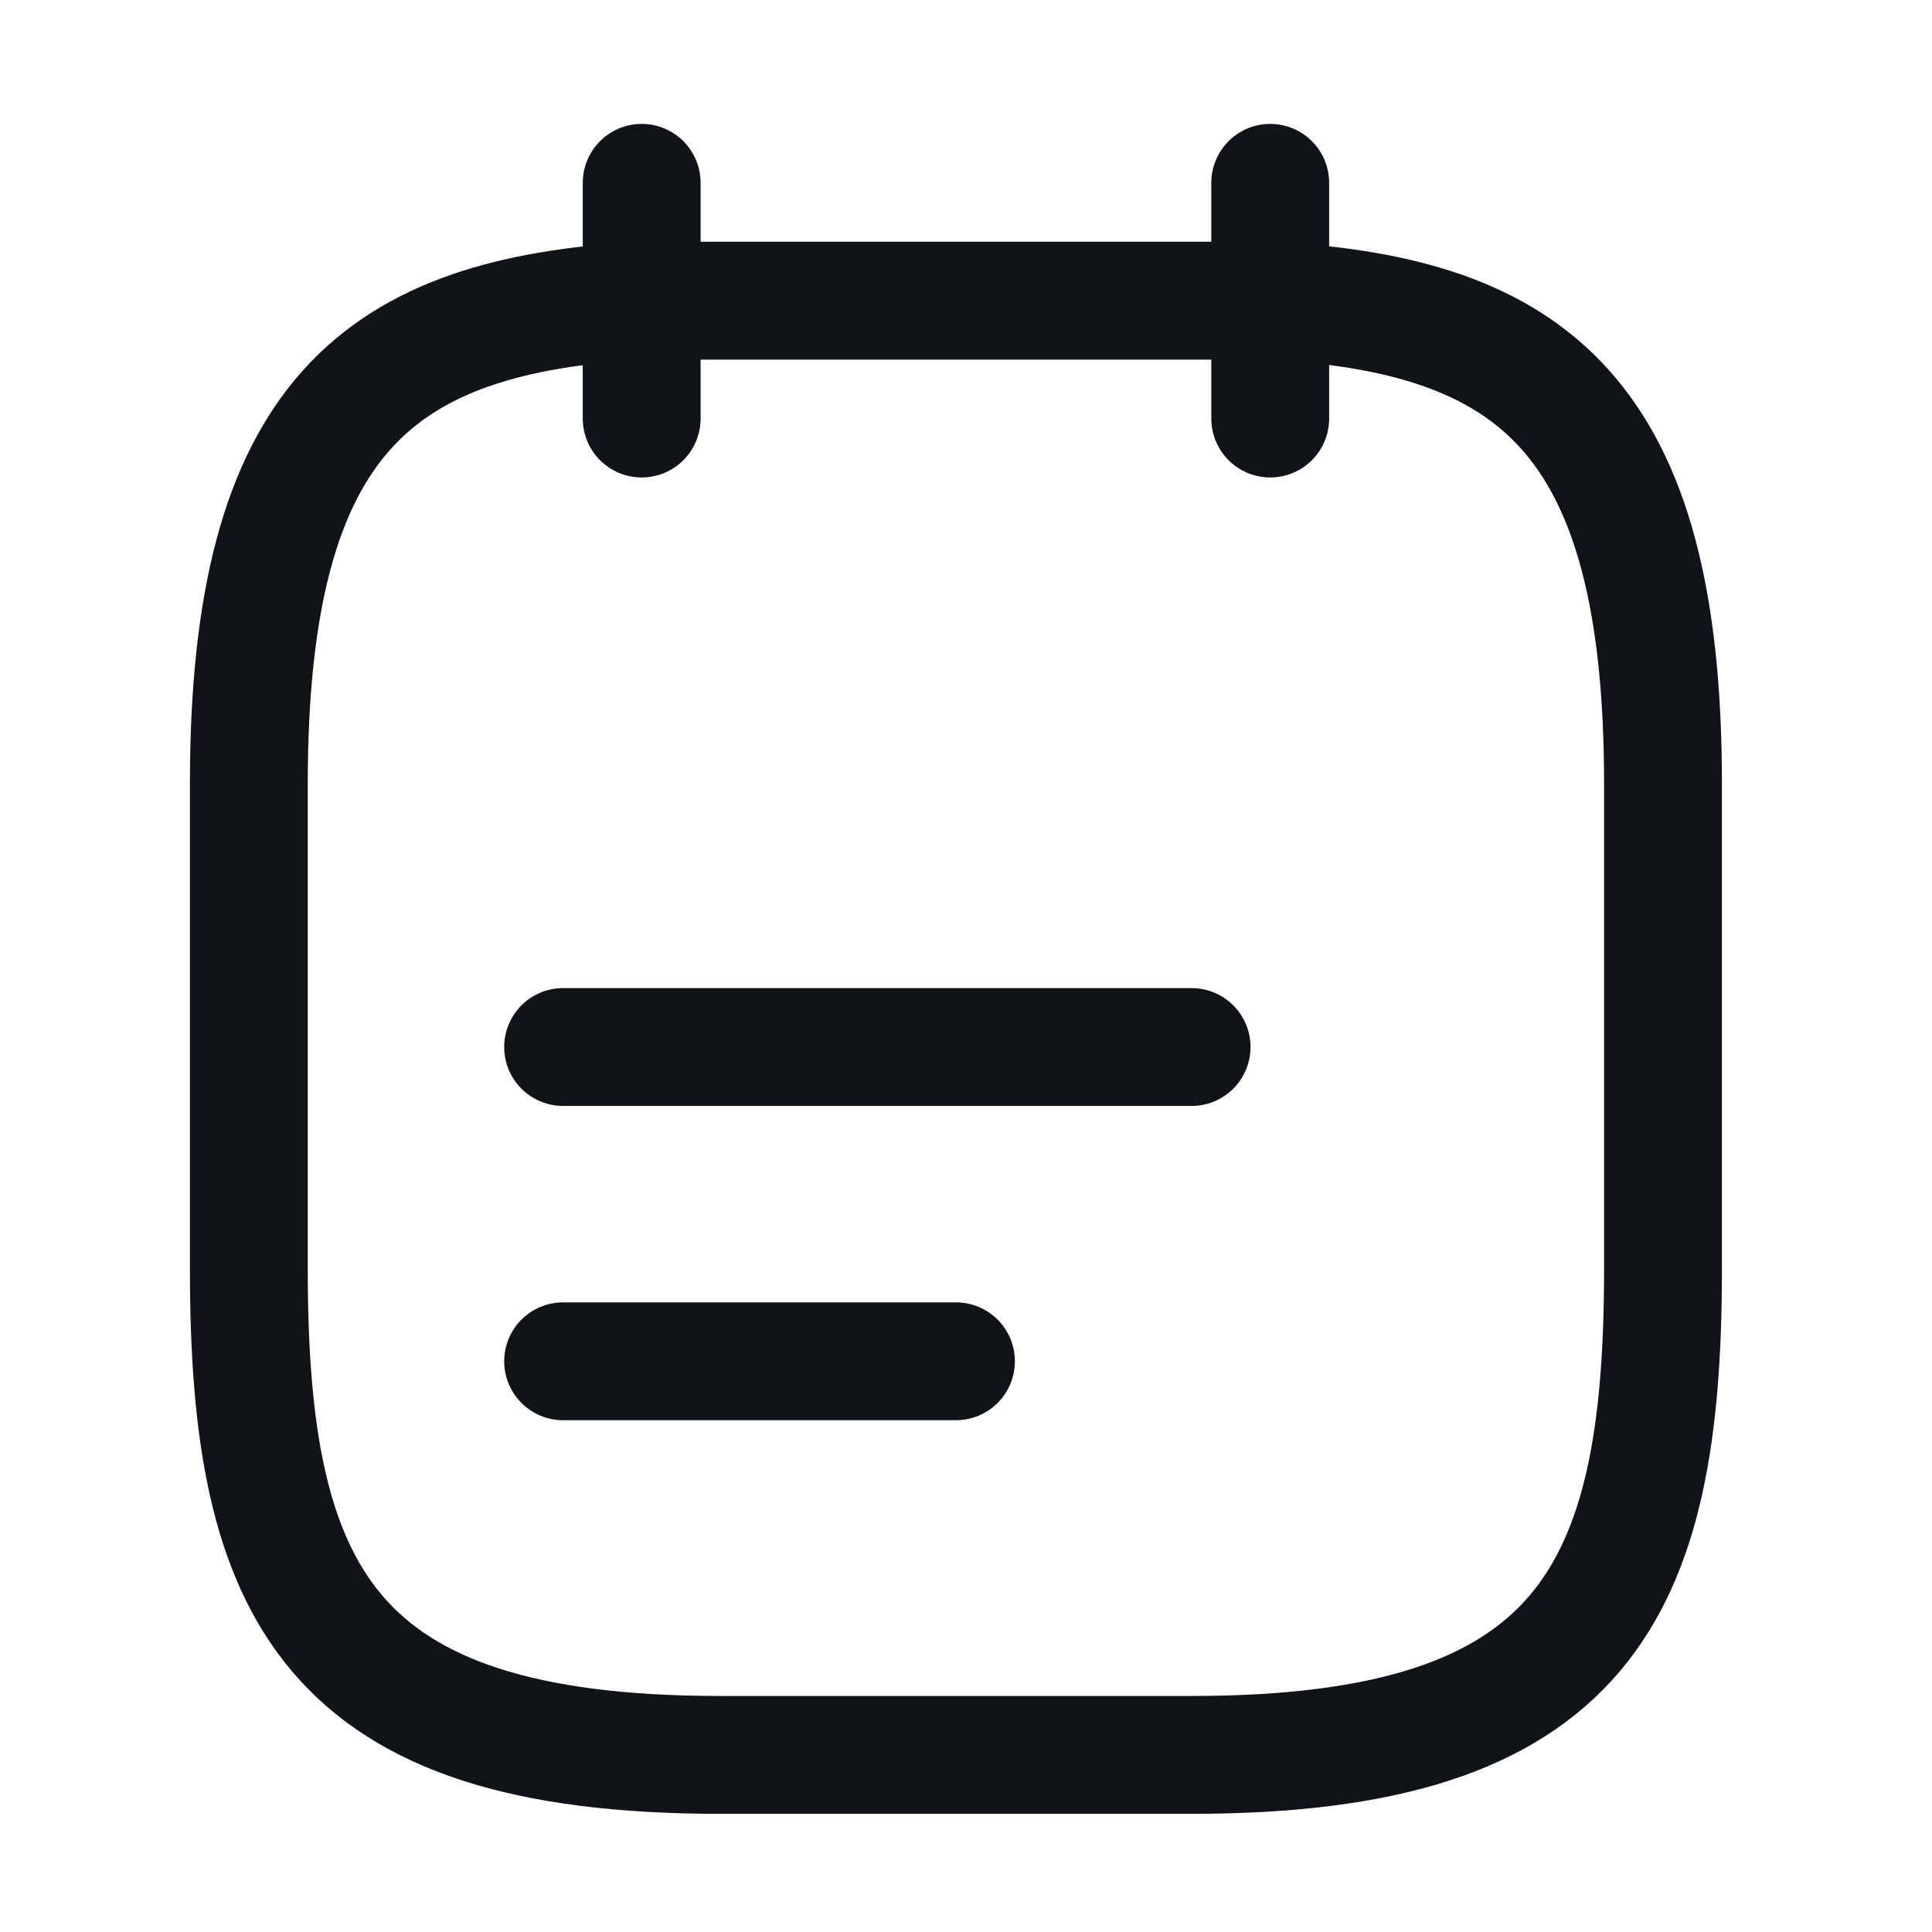 <svg width="30" height="30" viewBox="0 0 30 30" fill="none" xmlns="http://www.w3.org/2000/svg">
<path d="M9.964 2.839V6.499" stroke="#101317" stroke-width="1.83" stroke-miterlimit="10" stroke-linecap="round" stroke-linejoin="round"/>
<path d="M19.724 2.839V6.499" stroke="#101317" stroke-width="1.83" stroke-miterlimit="10" stroke-linecap="round" stroke-linejoin="round"/>
<path d="M8.744 16.258H18.503" stroke="#101317" stroke-width="1.83" stroke-miterlimit="10" stroke-linecap="round" stroke-linejoin="round"/>
<path d="M8.744 21.138H14.844" stroke="#101317" stroke-width="1.83" stroke-miterlimit="10" stroke-linecap="round" stroke-linejoin="round"/>
<path d="M19.724 4.669C23.786 4.888 25.823 6.438 25.823 12.171V19.711C25.823 24.737 24.603 27.25 18.503 27.25H11.184C5.084 27.25 3.864 24.737 3.864 19.711V12.171C3.864 6.438 5.901 4.901 9.964 4.669H19.724Z" stroke="#101317" stroke-width="1.83" stroke-miterlimit="10" stroke-linecap="round" stroke-linejoin="round"/>
</svg>
